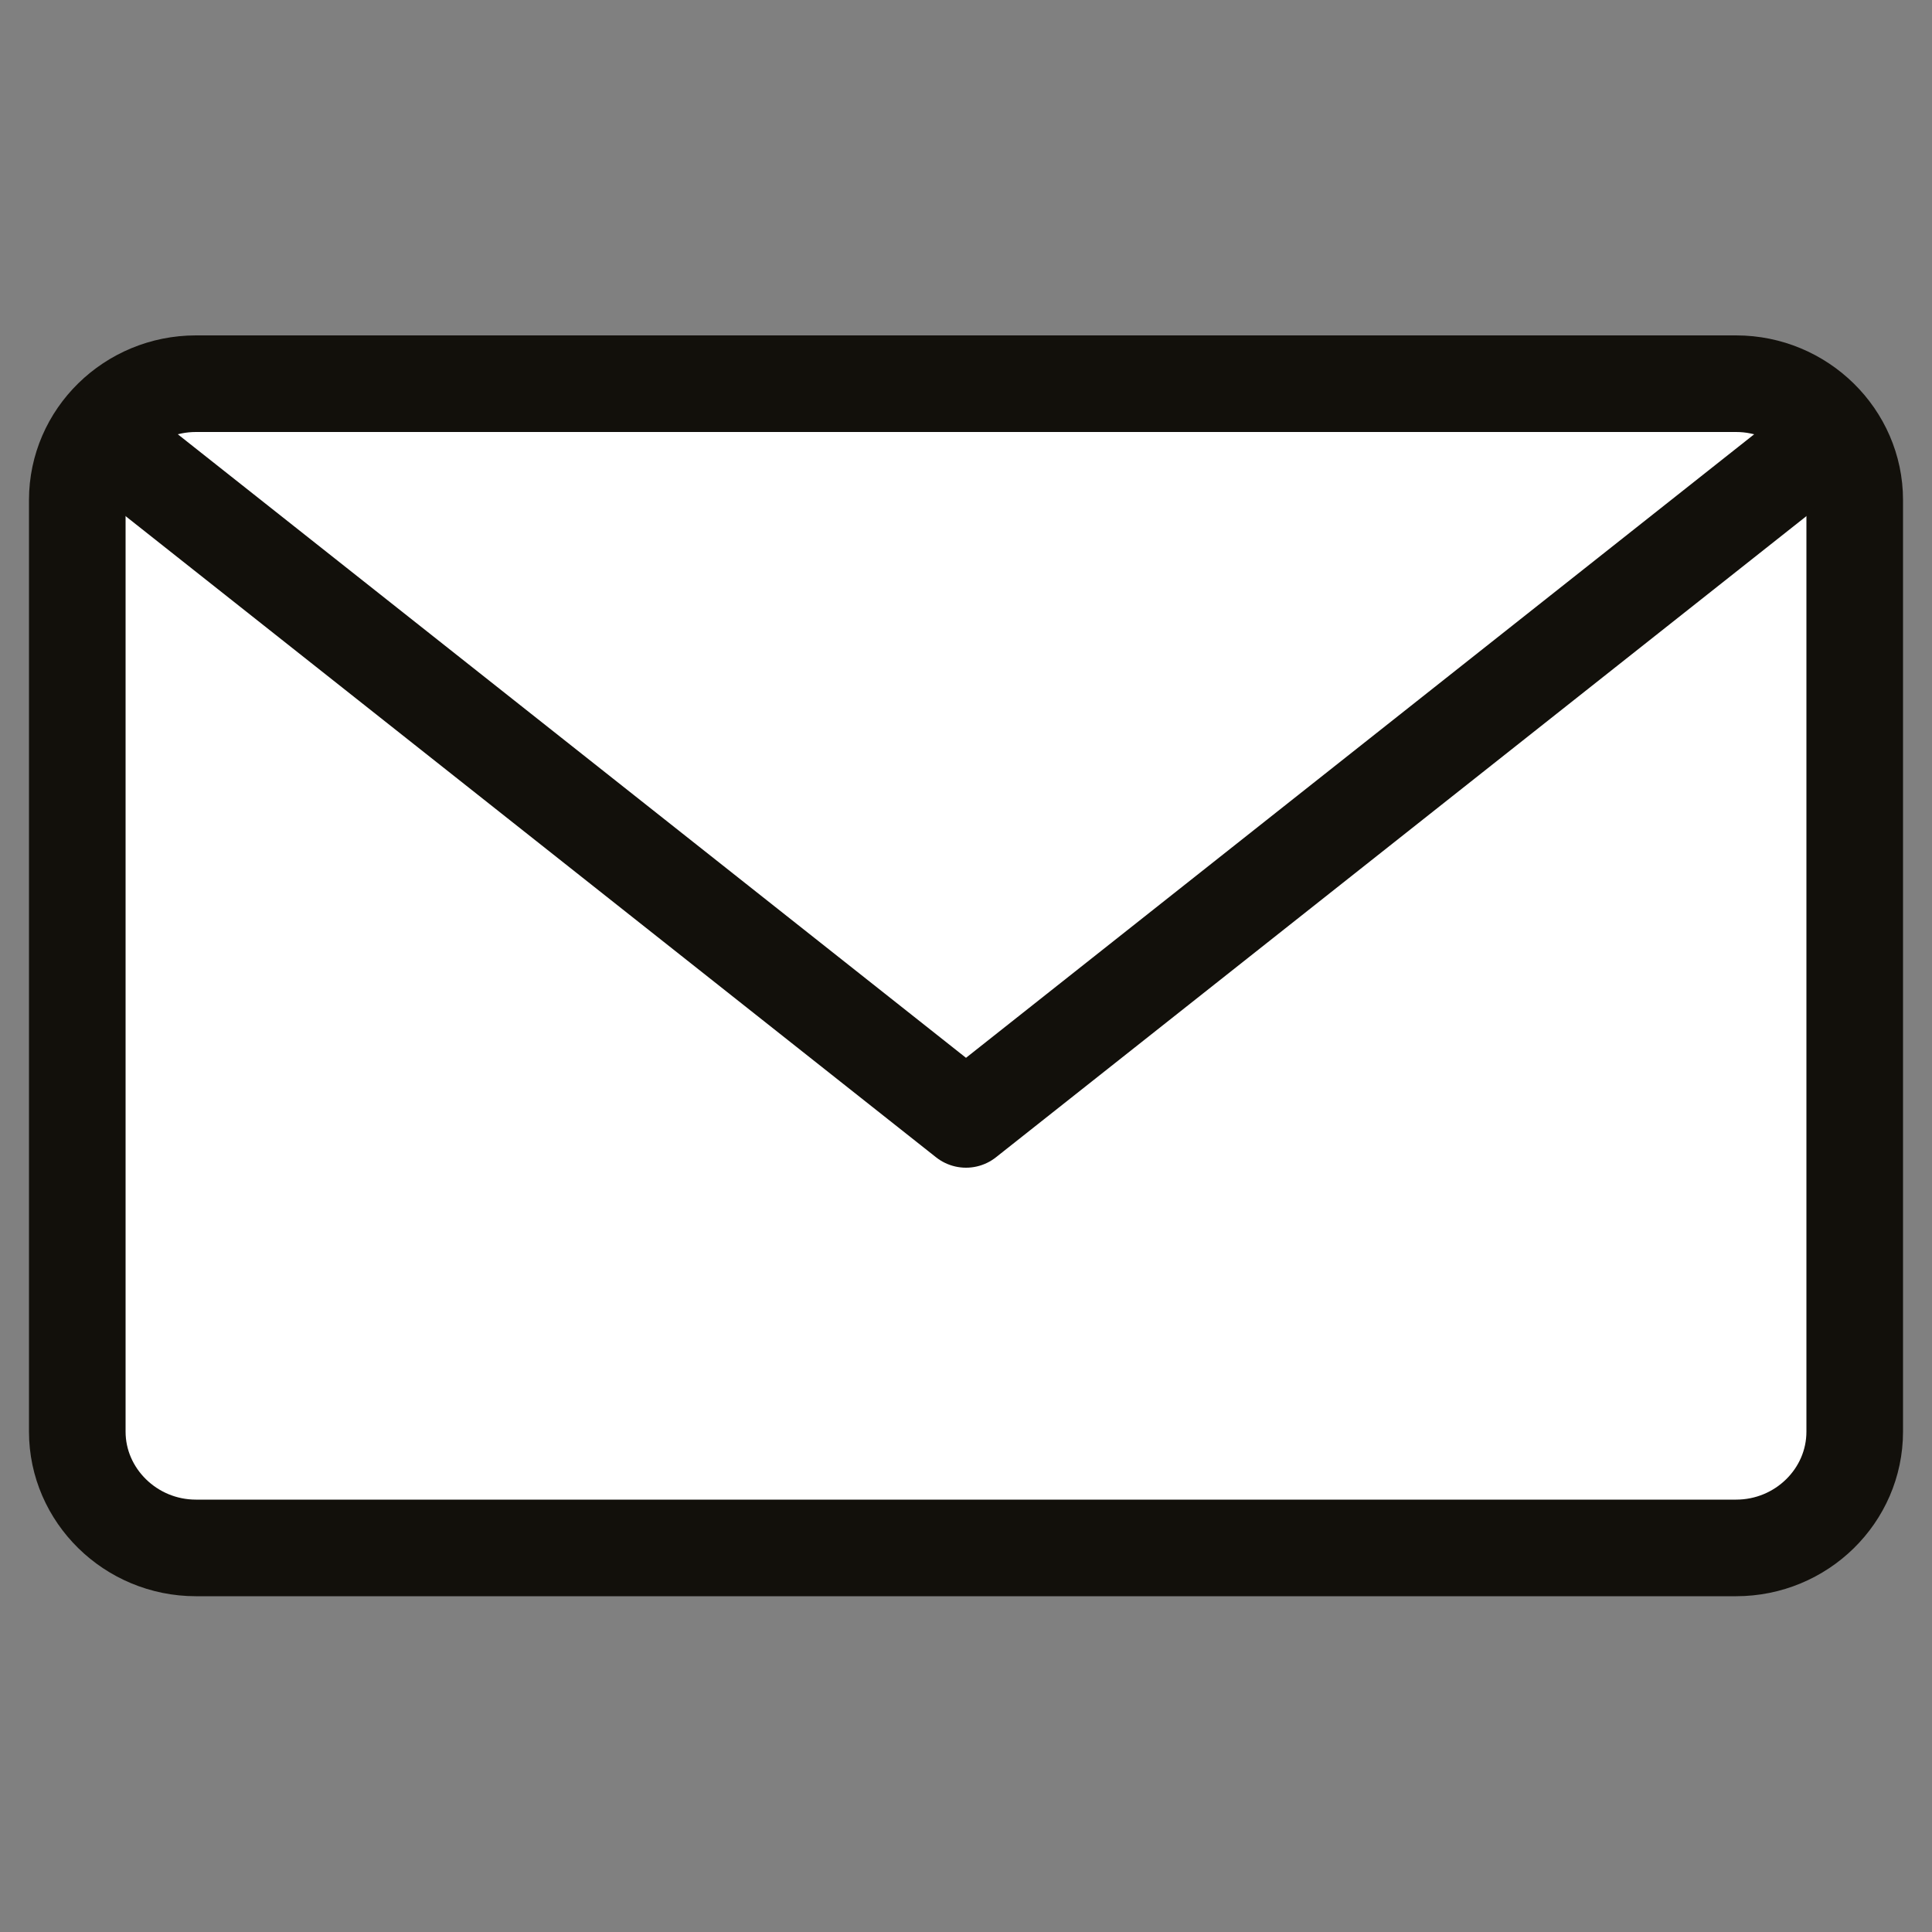 <?xml version="1.0" encoding="utf-8"?>
<!-- Generator: Adobe Illustrator 19.2.0, SVG Export Plug-In . SVG Version: 6.00 Build 0)  -->
<svg version="1.1" id="Layer_1" xmlns="http://www.w3.org/2000/svg" xmlns:xlink="http://www.w3.org/1999/xlink" x="0px" y="0px"
	 viewBox="0 0 500 500" style="enable-background:new 0 0 500 500;" xml:space="preserve">
<rect x="0" y="0" width="500" height="500" fill="#808080" stroke="none"/>
<style type="text/css">
	.st0{fill:#FFFFFF;stroke:#12100B;stroke-width:25;stroke-linecap:round;stroke-linejoin:round;stroke-miterlimit:10;}
</style>
<g>
	<path class="st0" d="M449.3,99.3c16.9,0,30.7,13.6,30.7,30.1v241.1c0,16.6-13.8,30.1-30.7,30.1H50.7c-16.9,0-30.7-13.6-30.7-30.1
		V129.4c0-16.6,13.8-30.1,30.7-30.1H449.3z"/>
	<polyline class="st0" points="472.6,113.6 250,289.7 27.4,113.6 	"/>
</g>
</svg>
